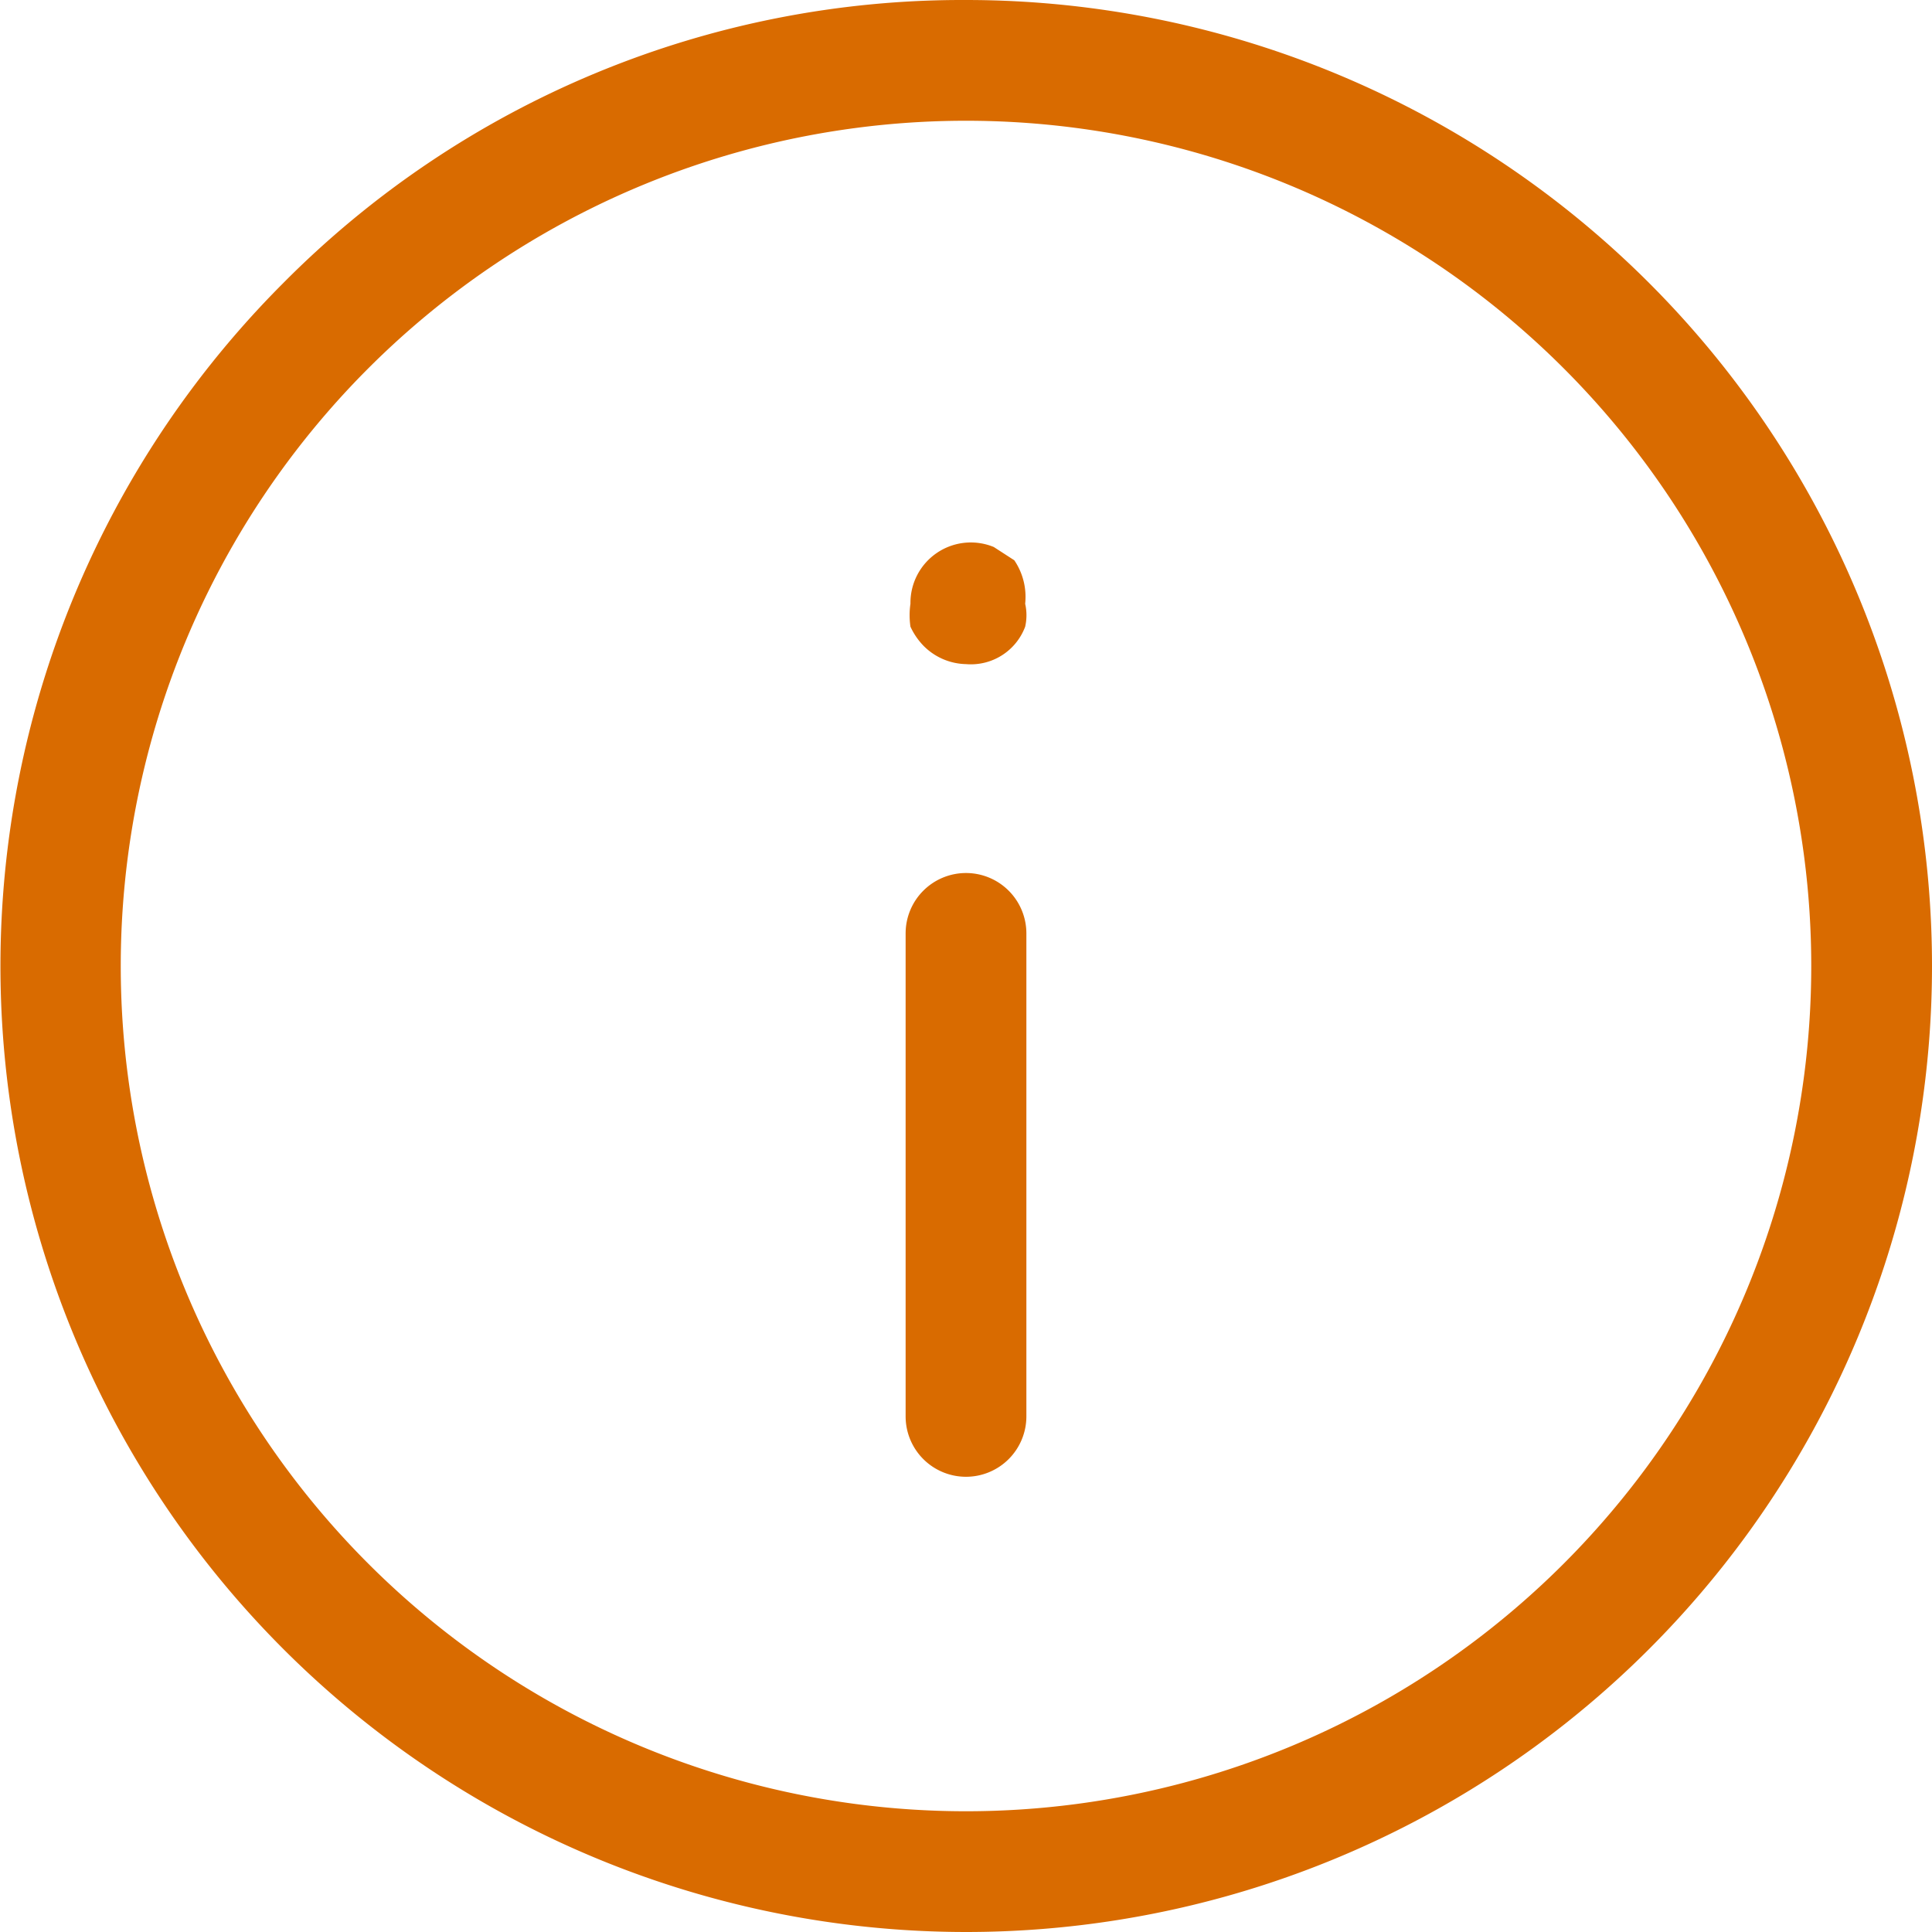 <svg xmlns="http://www.w3.org/2000/svg" viewBox="0 0 16 16"><defs><style>.cls-1{fill:#d96b00;}</style></defs><g id="Layer_2" data-name="Layer 2"><g id="Layer_1-2" data-name="Layer 1"><path class="cls-1" d="M8,16A8,8,0,0,1,2.34,2.35,7.92,7.92,0,0,1,8,0H8A8,8,0,1,1,8,16ZM8,1H8A7,7,0,0,0,1,8a7,7,0,0,0,7,7H8a7,7,0,0,0,7-7A7,7,0,0,0,8,1Z"/><path class="cls-1" d="M8,12.23a.5.5,0,0,1-.5-.5v-4a.5.5,0,0,1,.5-.5H8a.5.5,0,0,1,.5.5v4a.5.5,0,0,1-.5.5Z"/><path class="cls-1" d="M8,5.5a.51.51,0,0,1-.35-.15.57.57,0,0,1-.11-.16.65.65,0,0,1,0-.19.5.5,0,0,1,.69-.47l.17.11A.54.54,0,0,1,8.49,5a.43.43,0,0,1,0,.19A.48.48,0,0,1,8,5.5Z"/></g></g></svg>